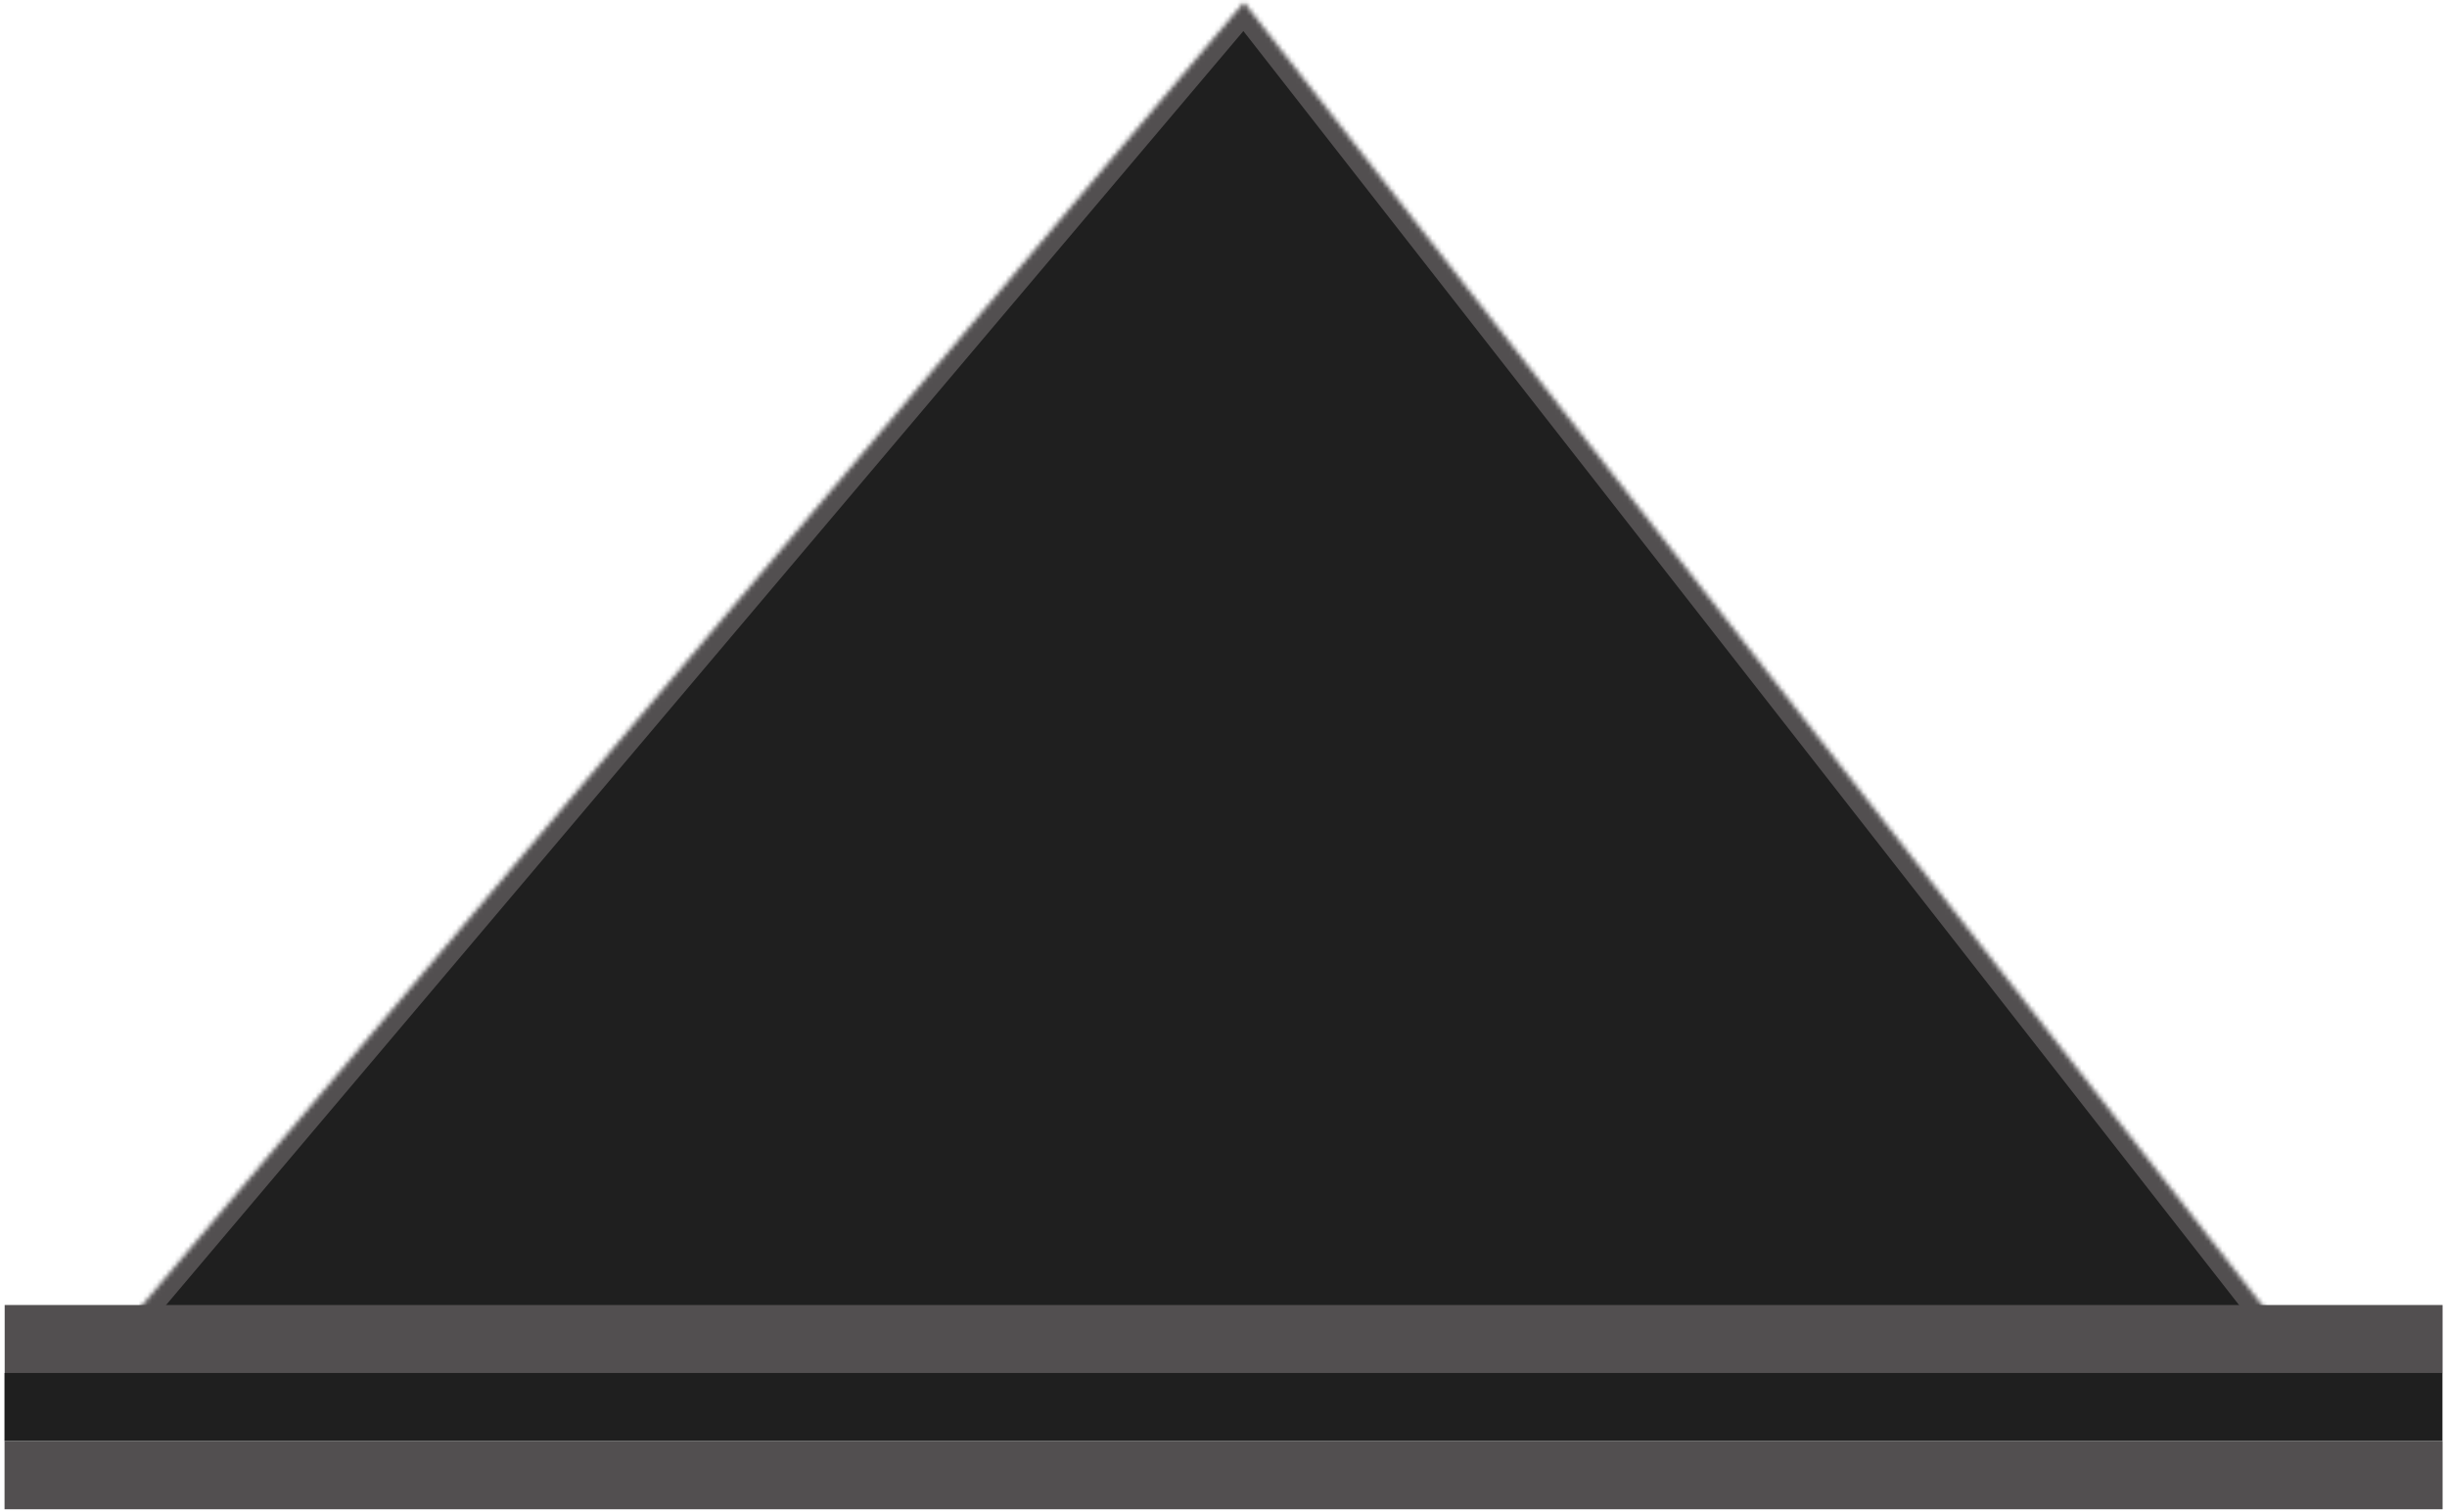 <svg width="539" height="333" viewBox="0 0 539 333" fill="none" xmlns="http://www.w3.org/2000/svg">
<g id="Group 1">
<g id="Polygon 1">
<mask id="path-1-inside-1_0_1" fill="white">
<path d="M274 0.5L505.688 297H23.312L274 0.5Z"/>
</mask>
<path d="M274 0.5L505.688 297H23.312L274 0.5Z" fill="#1F1F1F" stroke="#524F50" stroke-width="8" mask="url(#path-1-inside-1_0_1)"/>
</g>
<path id="Line 1" d="M1.03 295L538.029 295M1 325L538.03 325" stroke="#524F50" stroke-width="15"/>
<path id="Line 2" d="M0.985 309.974L538 309.974" stroke="#1F1F1F" stroke-width="15"/>
</g>
</svg>
